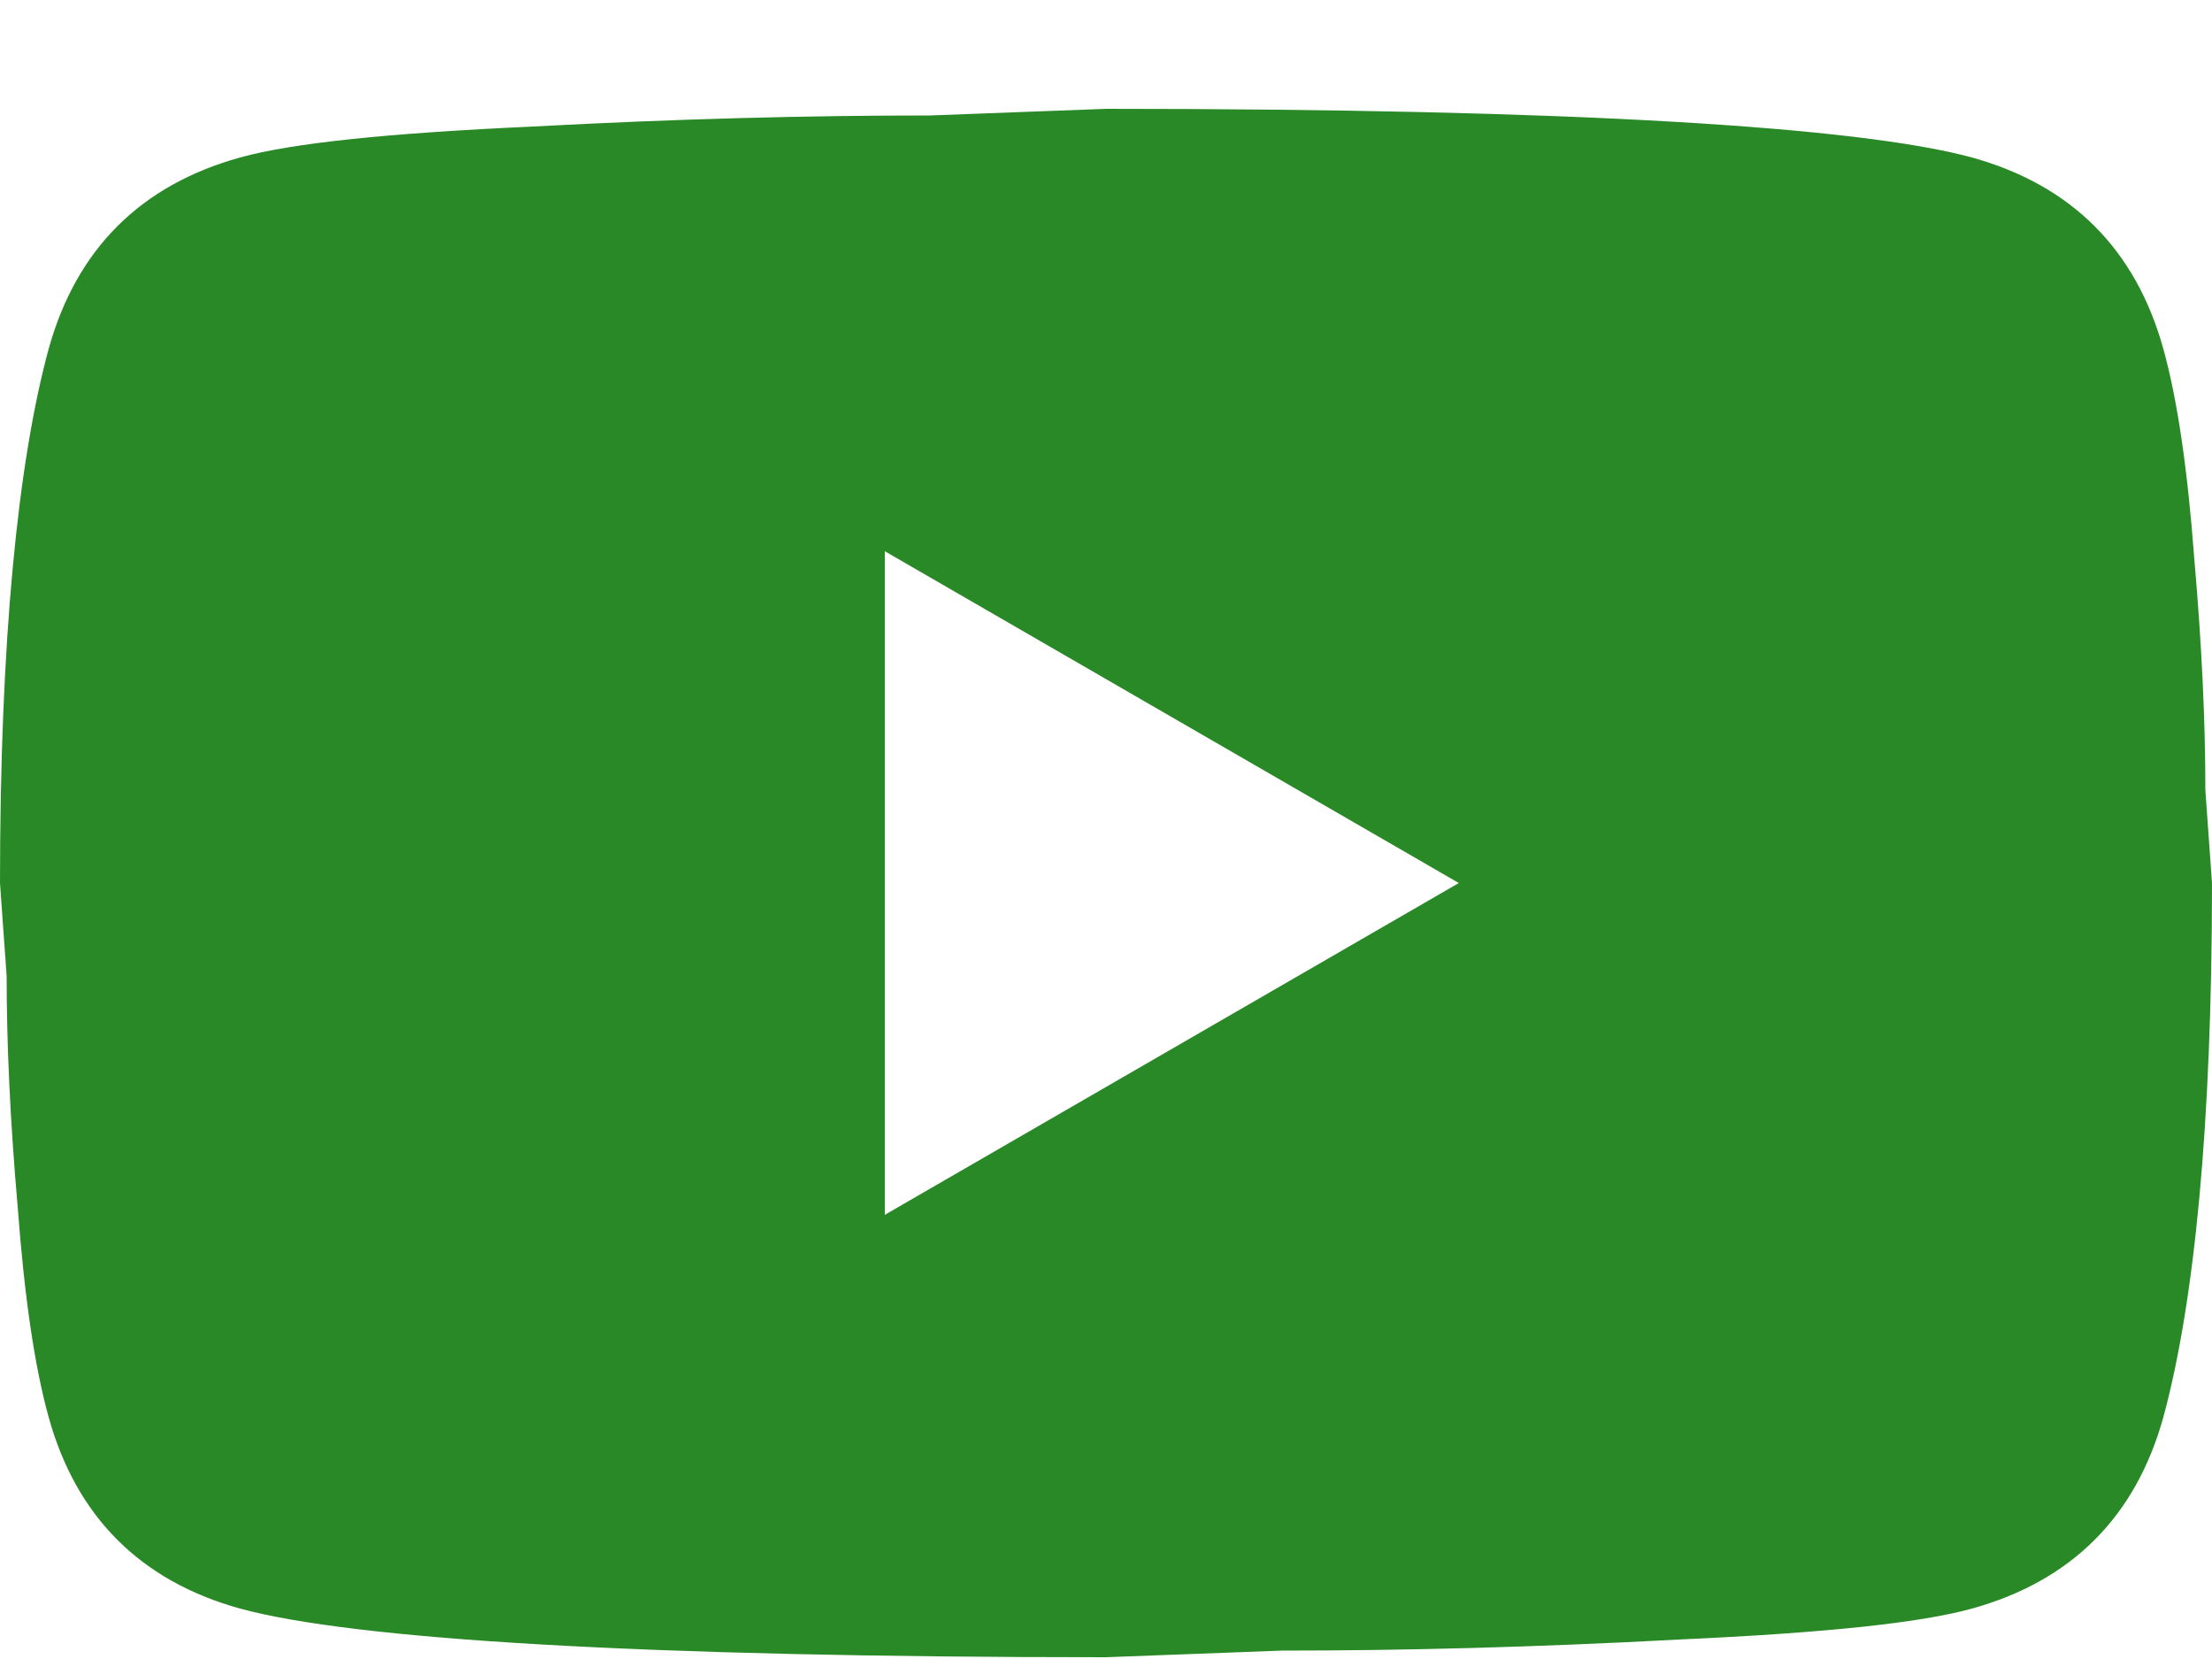 <svg width="20" height="15" viewBox="0 0 20 15" fill="none" xmlns="http://www.w3.org/2000/svg">
<path d="M8 10.984L13.19 7.984L8 4.984V10.984ZM19.56 3.154C19.69 3.624 19.78 4.254 19.84 5.054C19.91 5.854 19.94 6.544 19.94 7.144L20 7.984C20 10.174 19.84 11.784 19.56 12.814C19.31 13.714 18.73 14.294 17.83 14.544C17.36 14.674 16.5 14.764 15.18 14.824C13.88 14.894 12.69 14.924 11.59 14.924L10 14.984C5.81 14.984 3.2 14.824 2.17 14.544C1.27 14.294 0.69 13.714 0.44 12.814C0.31 12.344 0.22 11.714 0.16 10.914C0.09 10.114 0.06 9.424 0.06 8.824L0 7.984C0 5.794 0.16 4.184 0.44 3.154C0.69 2.254 1.27 1.674 2.17 1.424C2.64 1.294 3.5 1.204 4.82 1.144C6.12 1.074 7.31 1.044 8.41 1.044L10 0.984C14.19 0.984 16.8 1.144 17.83 1.424C18.73 1.674 19.31 2.254 19.56 3.154Z" fill="#2A8927"/>
</svg>
